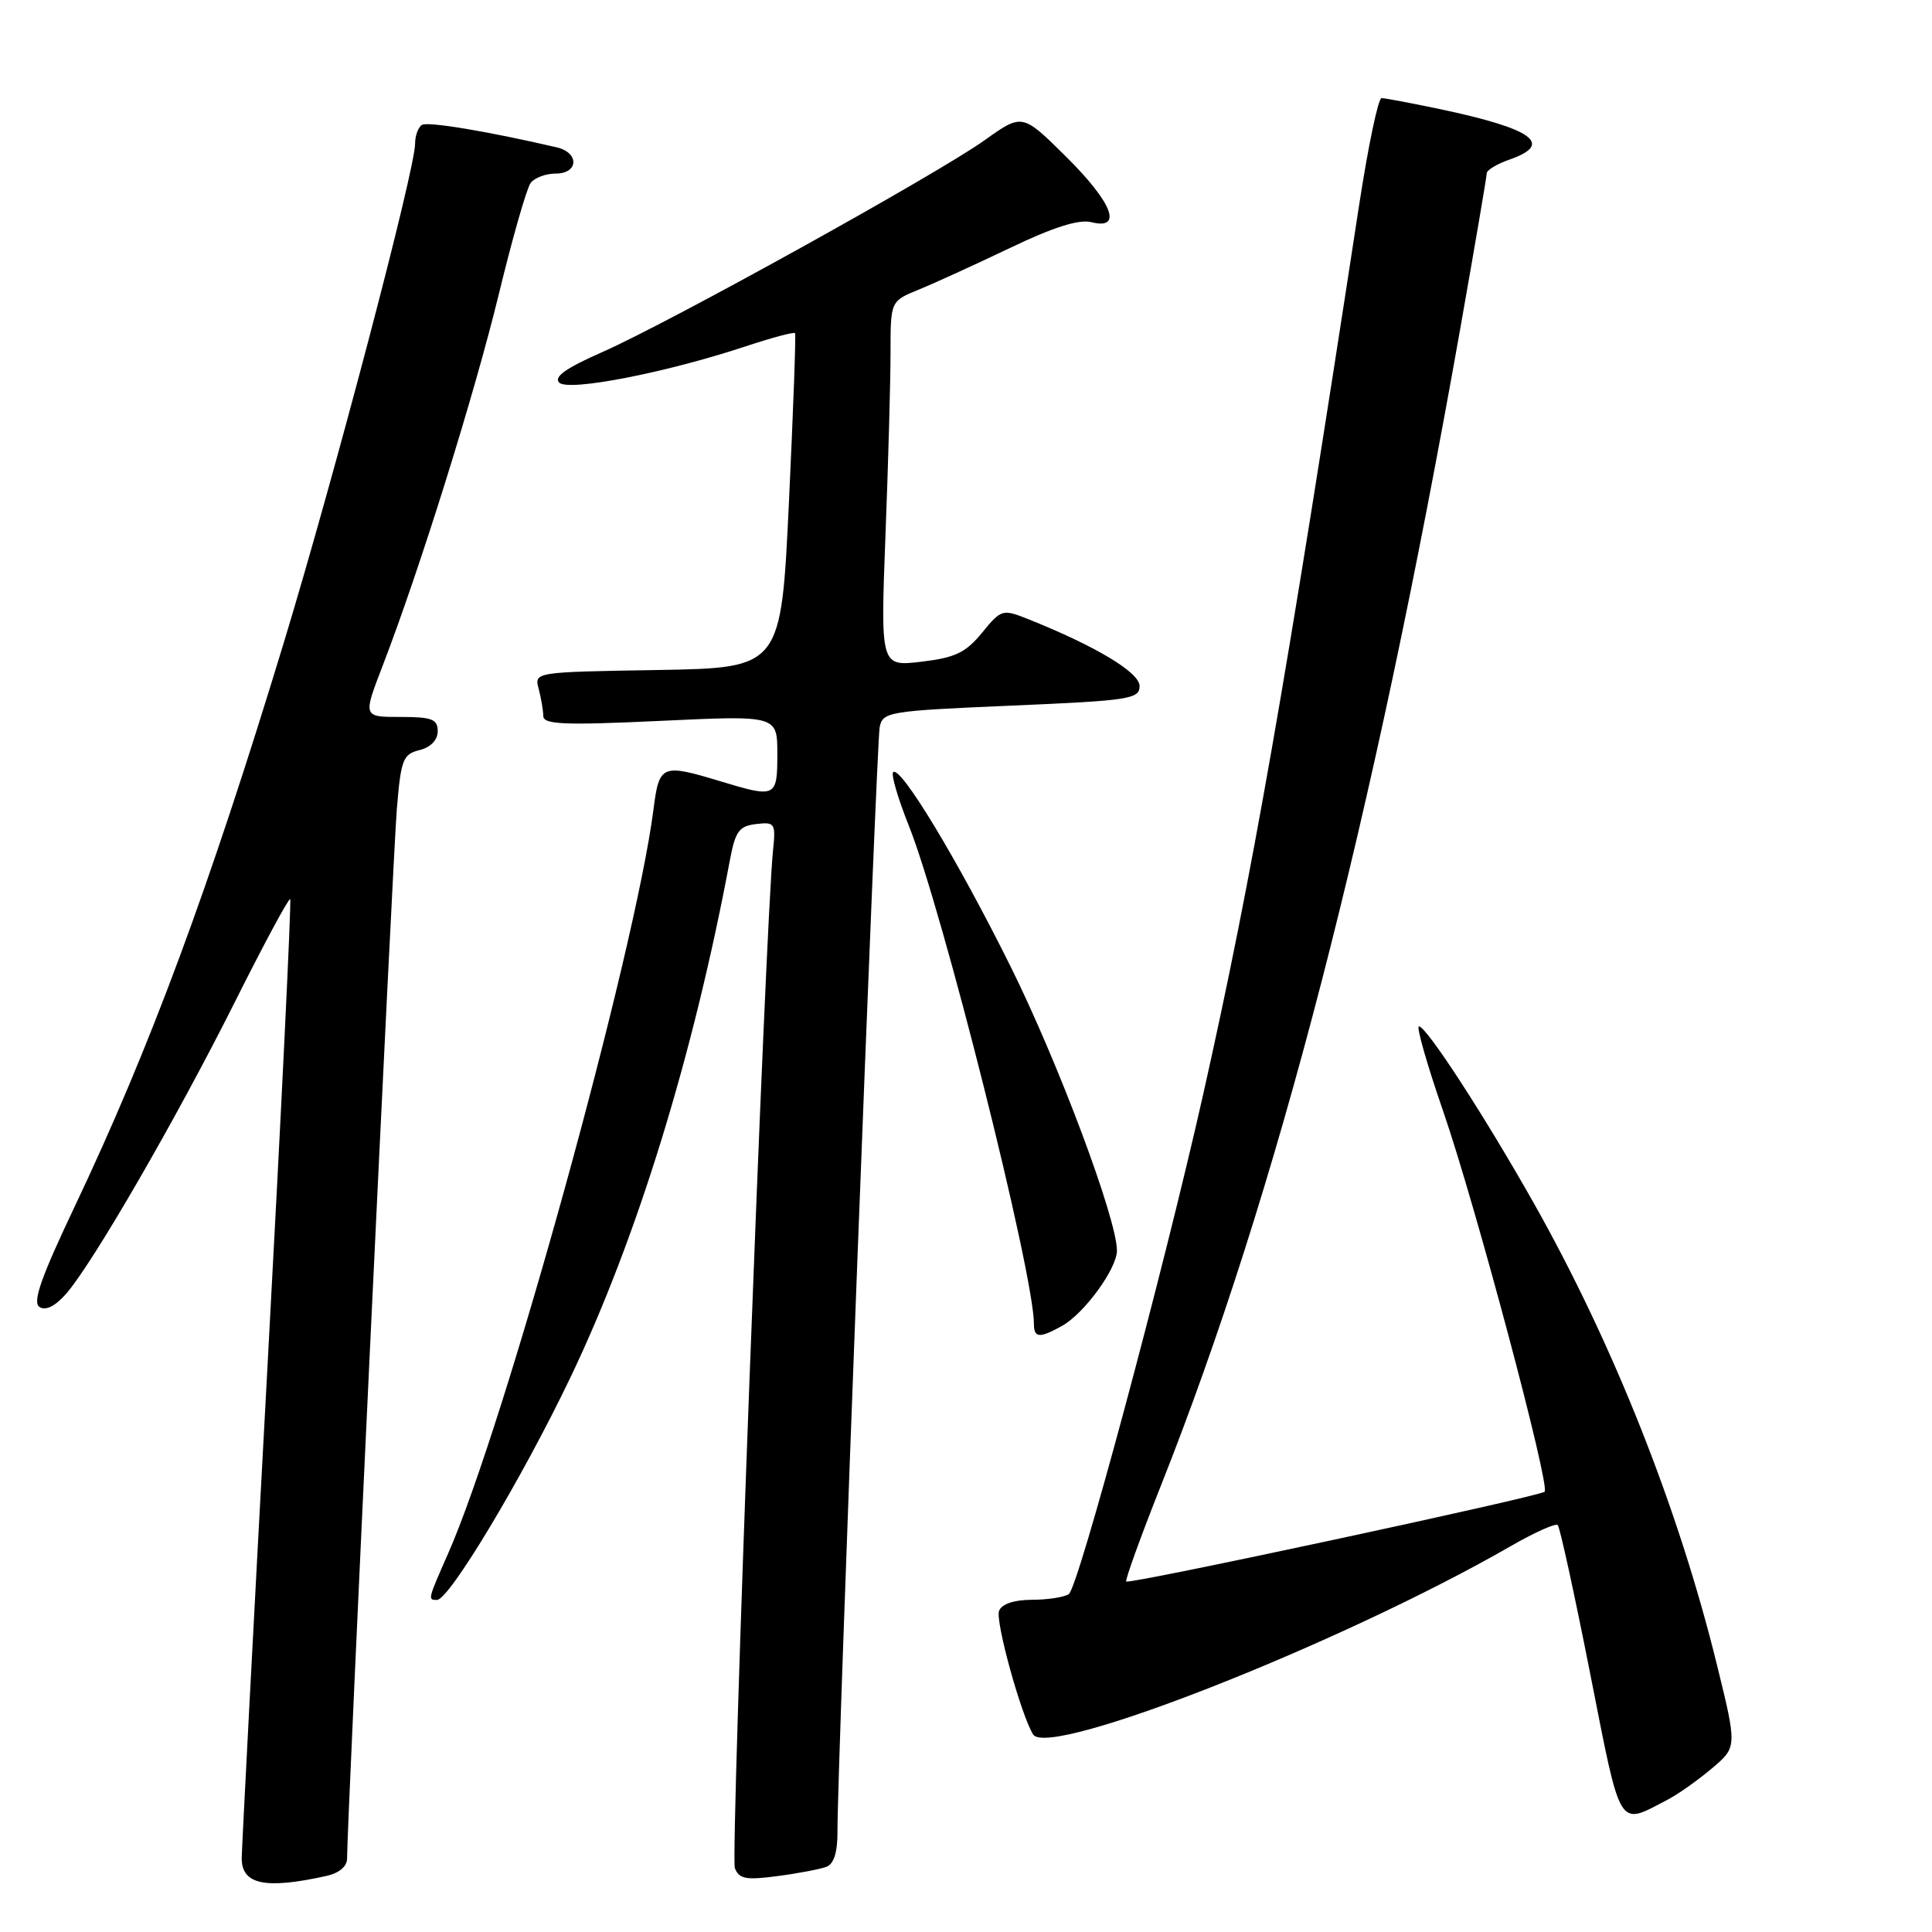 <?xml version="1.0" encoding="UTF-8" standalone="no"?>
<!DOCTYPE svg PUBLIC "-//W3C//DTD SVG 1.1//EN" "http://www.w3.org/Graphics/SVG/1.1/DTD/svg11.dtd" >
<svg xmlns="http://www.w3.org/2000/svg" xmlns:xlink="http://www.w3.org/1999/xlink" version="1.1" viewBox="0 0 256 256">
 <g >
 <path fill="currentColor"
d=" M 43.25 248.57 C 44.96 248.19 46.00 247.31 45.99 246.23 C 45.97 241.97 52.05 113.73 52.58 107.25 C 53.12 100.64 53.39 99.94 55.59 99.39 C 57.07 99.02 58.00 98.06 58.00 96.89 C 58.00 95.29 57.24 95.00 53.04 95.00 C 48.09 95.00 48.09 95.00 50.69 88.25 C 55.65 75.37 62.87 52.26 66.11 38.92 C 67.90 31.54 69.79 24.94 70.31 24.25 C 70.82 23.56 72.31 23.00 73.62 23.00 C 76.68 23.00 76.79 20.22 73.75 19.52 C 64.63 17.40 56.68 16.08 55.91 16.55 C 55.41 16.86 55.00 17.99 55.00 19.05 C 55.00 22.48 44.37 62.86 37.64 85.04 C 27.69 117.77 19.86 138.88 9.87 159.93 C 5.42 169.31 4.28 172.56 5.23 173.18 C 6.05 173.71 7.30 173.09 8.74 171.46 C 12.24 167.48 23.30 148.36 31.06 132.89 C 34.94 125.13 38.27 118.95 38.45 119.14 C 38.63 119.34 37.27 147.40 35.42 181.50 C 33.57 215.60 32.05 244.71 32.03 246.18 C 31.99 249.71 35.13 250.38 43.25 248.57 Z  M 109.51 247.36 C 110.50 246.98 110.99 245.41 110.97 242.64 C 110.92 235.05 116.14 98.53 116.56 96.36 C 116.96 94.32 117.70 94.20 133.99 93.50 C 149.68 92.83 151.00 92.63 151.00 90.90 C 151.00 89.09 145.13 85.58 136.12 81.99 C 132.84 80.69 132.65 80.75 130.12 83.85 C 127.95 86.49 126.57 87.15 122.09 87.68 C 116.67 88.32 116.67 88.32 117.33 70.91 C 117.70 61.33 118.00 50.44 118.00 46.70 C 118.00 39.90 118.00 39.90 121.75 38.37 C 123.81 37.53 129.26 35.04 133.86 32.84 C 139.60 30.09 142.97 29.03 144.61 29.44 C 148.83 30.50 147.41 26.85 141.23 20.73 C 135.46 15.02 135.46 15.02 130.48 18.57 C 124.12 23.11 88.61 42.78 79.77 46.67 C 75.00 48.77 73.34 49.94 74.10 50.70 C 75.31 51.91 88.26 49.39 98.81 45.89 C 102.29 44.74 105.23 43.95 105.35 44.15 C 105.48 44.34 105.11 54.40 104.54 66.50 C 103.50 88.50 103.50 88.50 87.14 88.78 C 70.78 89.05 70.78 89.05 71.38 91.28 C 71.70 92.50 71.98 94.12 71.99 94.87 C 72.00 96.00 74.69 96.12 87.50 95.52 C 103.00 94.79 103.00 94.79 103.00 99.89 C 103.00 105.68 102.83 105.76 95.41 103.51 C 87.68 101.17 87.35 101.31 86.59 107.25 C 84.16 126.22 66.88 188.84 59.37 205.87 C 56.68 211.97 56.67 212.00 57.90 212.00 C 59.52 212.00 69.18 195.90 75.57 182.55 C 84.39 164.12 91.84 139.97 96.71 114.00 C 97.43 110.14 97.93 109.46 100.19 109.19 C 102.69 108.90 102.80 109.08 102.43 112.69 C 101.42 122.30 96.78 246.00 97.37 247.53 C 97.93 248.97 98.84 249.15 103.03 248.59 C 105.78 248.23 108.69 247.67 109.51 247.36 Z  M 221.00 238.45 C 222.38 237.73 225.00 235.87 226.84 234.32 C 230.18 231.49 230.18 231.49 227.50 220.58 C 222.42 199.91 213.81 178.19 203.28 159.50 C 196.75 147.92 189.01 136.00 188.02 136.00 C 187.64 136.00 189.09 141.06 191.23 147.25 C 195.48 159.55 205.44 196.90 204.67 197.66 C 204.04 198.29 149.64 209.97 149.23 209.56 C 149.06 209.39 151.12 203.68 153.82 196.87 C 169.20 158.09 181.89 109.04 193.48 43.61 C 195.41 32.67 197.00 23.38 197.00 22.96 C 197.00 22.54 198.35 21.73 200.00 21.15 C 205.95 19.08 203.16 17.06 190.71 14.44 C 186.95 13.65 183.51 13.00 183.06 13.00 C 182.62 13.00 181.28 19.41 180.08 27.25 C 170.30 91.07 165.88 116.27 159.43 145.00 C 154.16 168.45 142.88 210.40 141.62 211.23 C 141.00 211.64 138.80 211.98 136.72 211.98 C 134.35 211.99 132.73 212.54 132.38 213.45 C 131.86 214.80 135.29 227.23 136.89 229.82 C 138.91 233.08 177.85 217.73 200.20 204.86 C 203.34 203.05 206.14 201.80 206.41 202.08 C 206.69 202.36 208.63 211.22 210.71 221.78 C 214.87 242.84 214.31 241.93 221.00 238.45 Z  M 140.72 175.69 C 143.66 174.06 148.00 168.11 148.00 165.71 C 148.00 161.54 140.26 140.86 133.90 128.05 C 126.92 113.99 119.30 101.37 118.35 102.32 C 118.05 102.61 118.98 105.80 120.42 109.40 C 124.89 120.57 137.00 168.79 137.00 175.42 C 137.00 177.30 137.74 177.35 140.72 175.69 Z "/>
</g>
</svg>